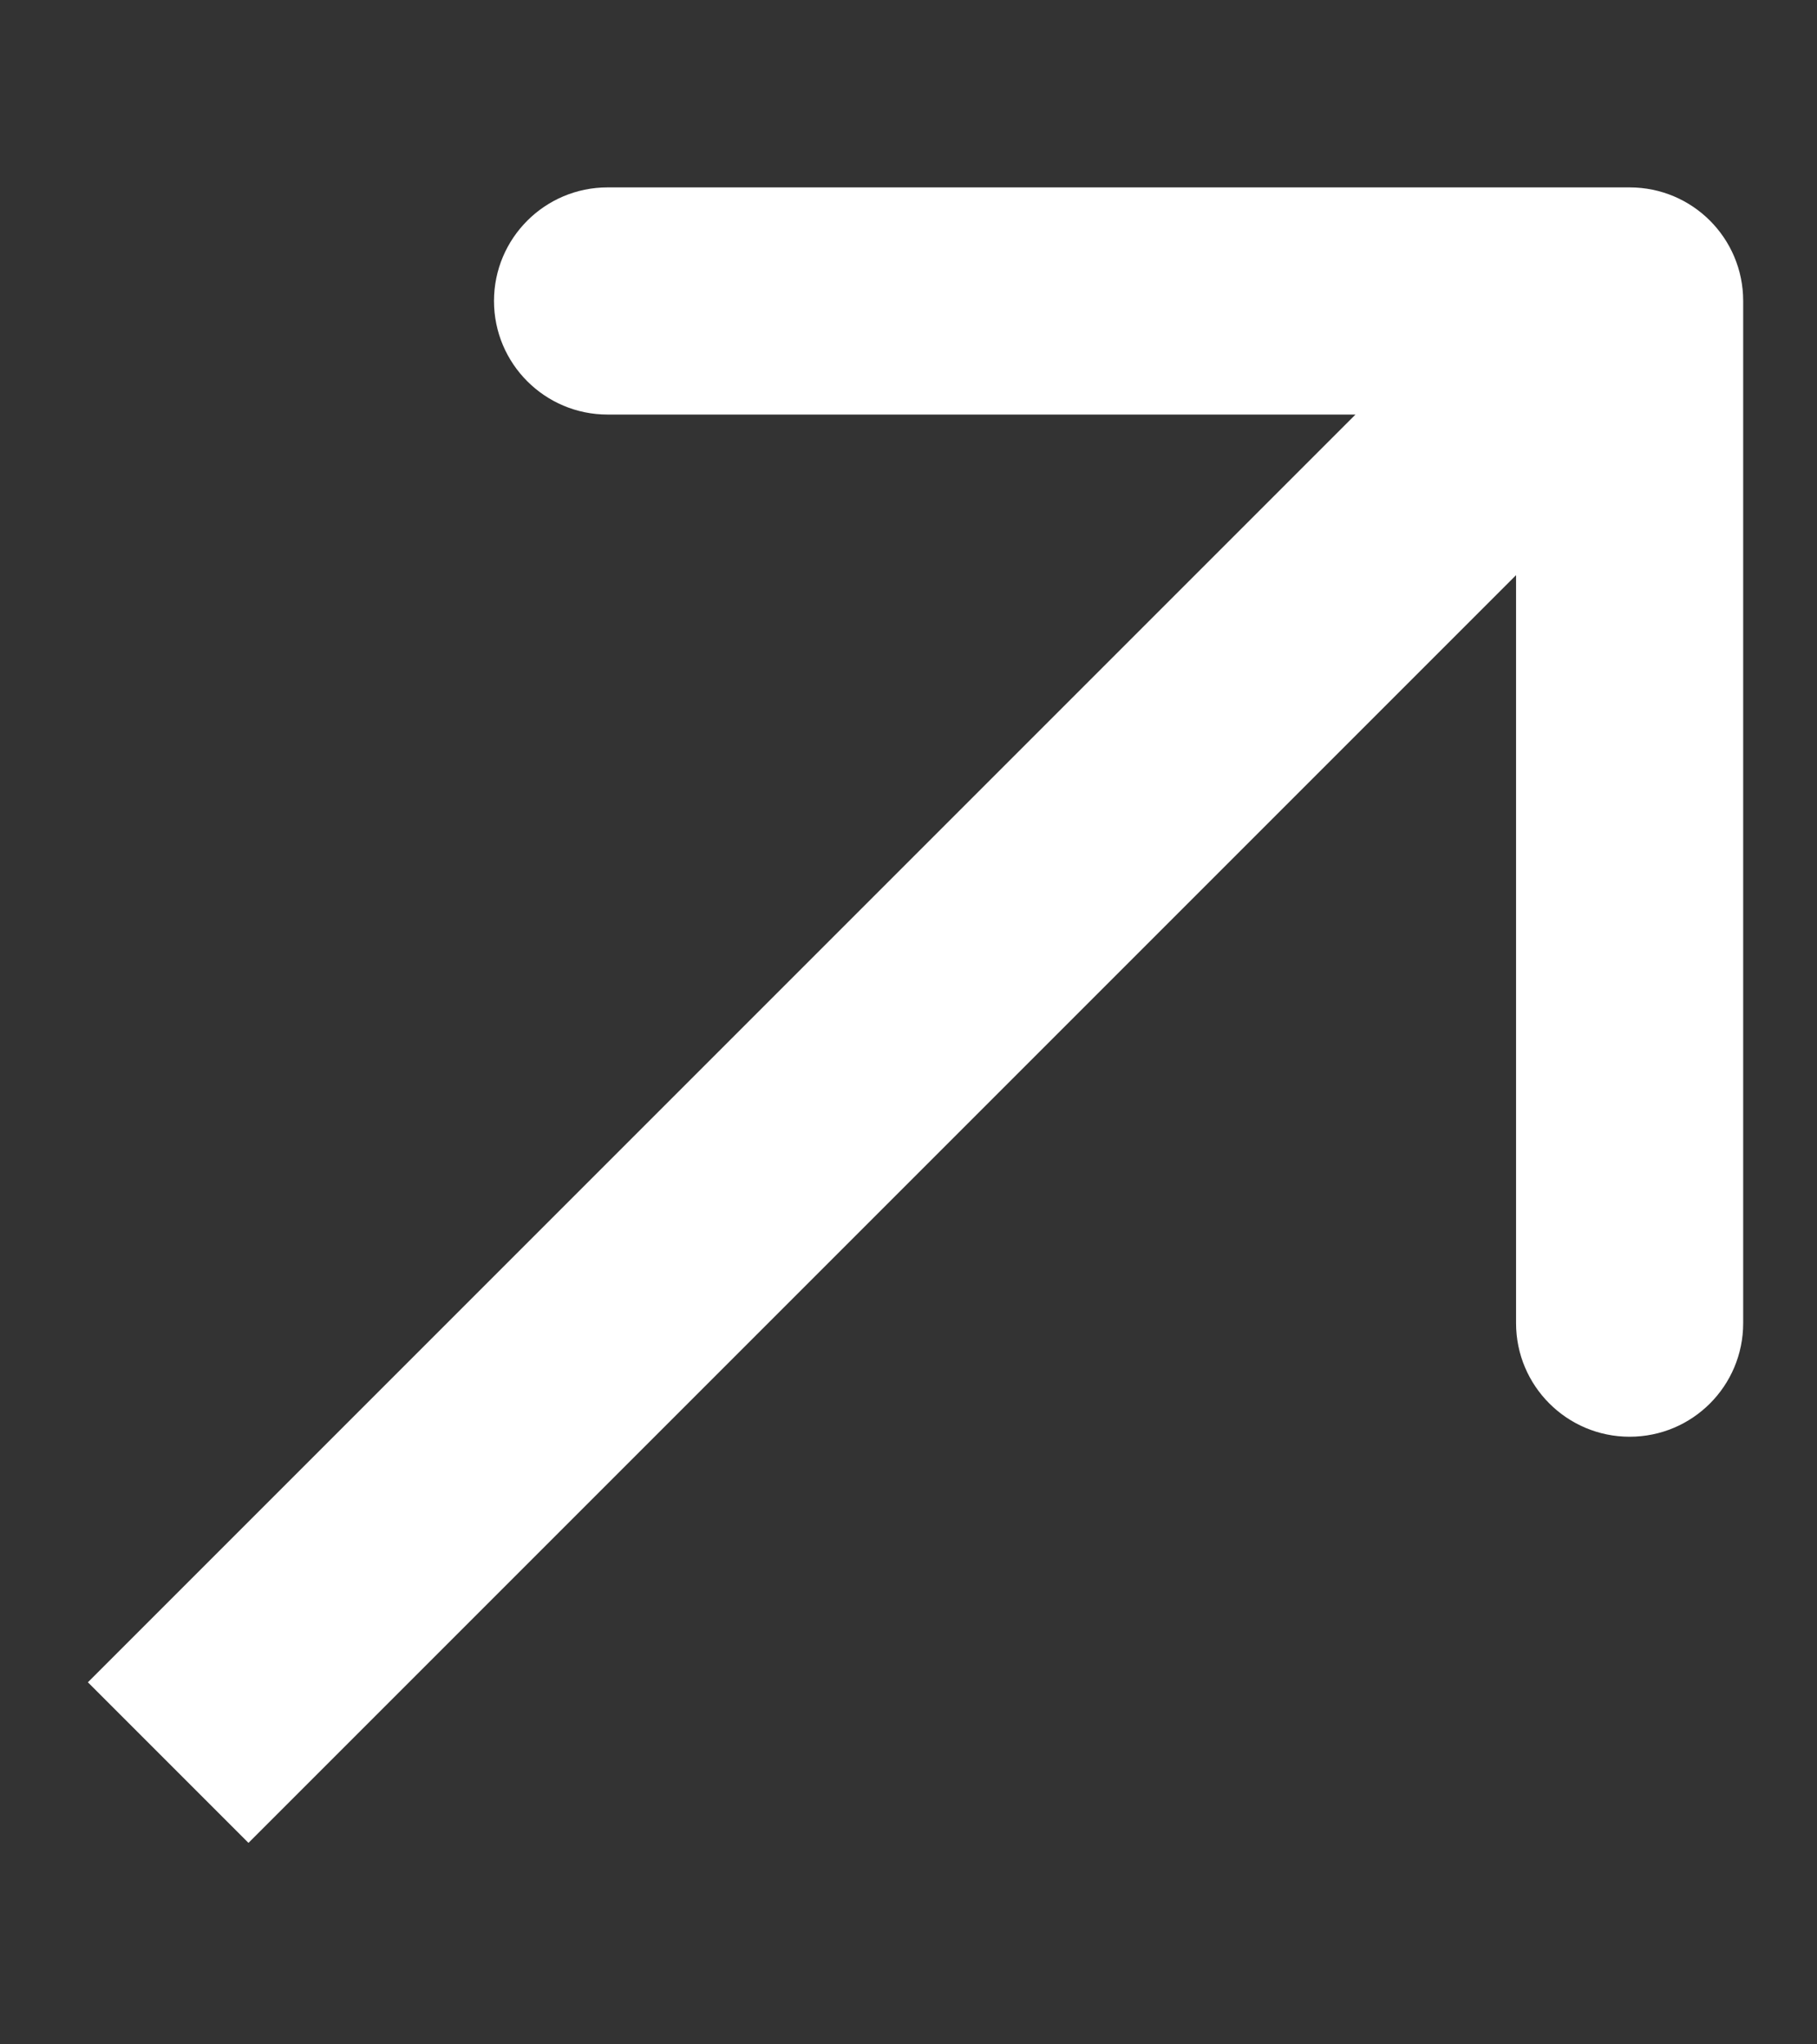 <svg width="8" height="9" viewBox="0 0 8 9" fill="none" xmlns="http://www.w3.org/2000/svg">
<rect x="0" y="0" width="8" height="9" fill="#333333" stroke="none"/>
<path d="M7.675 1.325C7.675 1.049 7.452 0.825 7.175 0.825L2.675 0.825C2.399 0.825 2.175 1.049 2.175 1.325C2.175 1.601 2.399 1.825 2.675 1.825L6.675 1.825L6.675 5.825C6.675 6.101 6.899 6.325 7.175 6.325C7.452 6.325 7.675 6.101 7.675 5.825L7.675 1.325ZM1.094 8.113L7.529 1.678L6.822 0.971L0.387 7.406L1.094 8.113Z" fill="white"/>
</svg>
